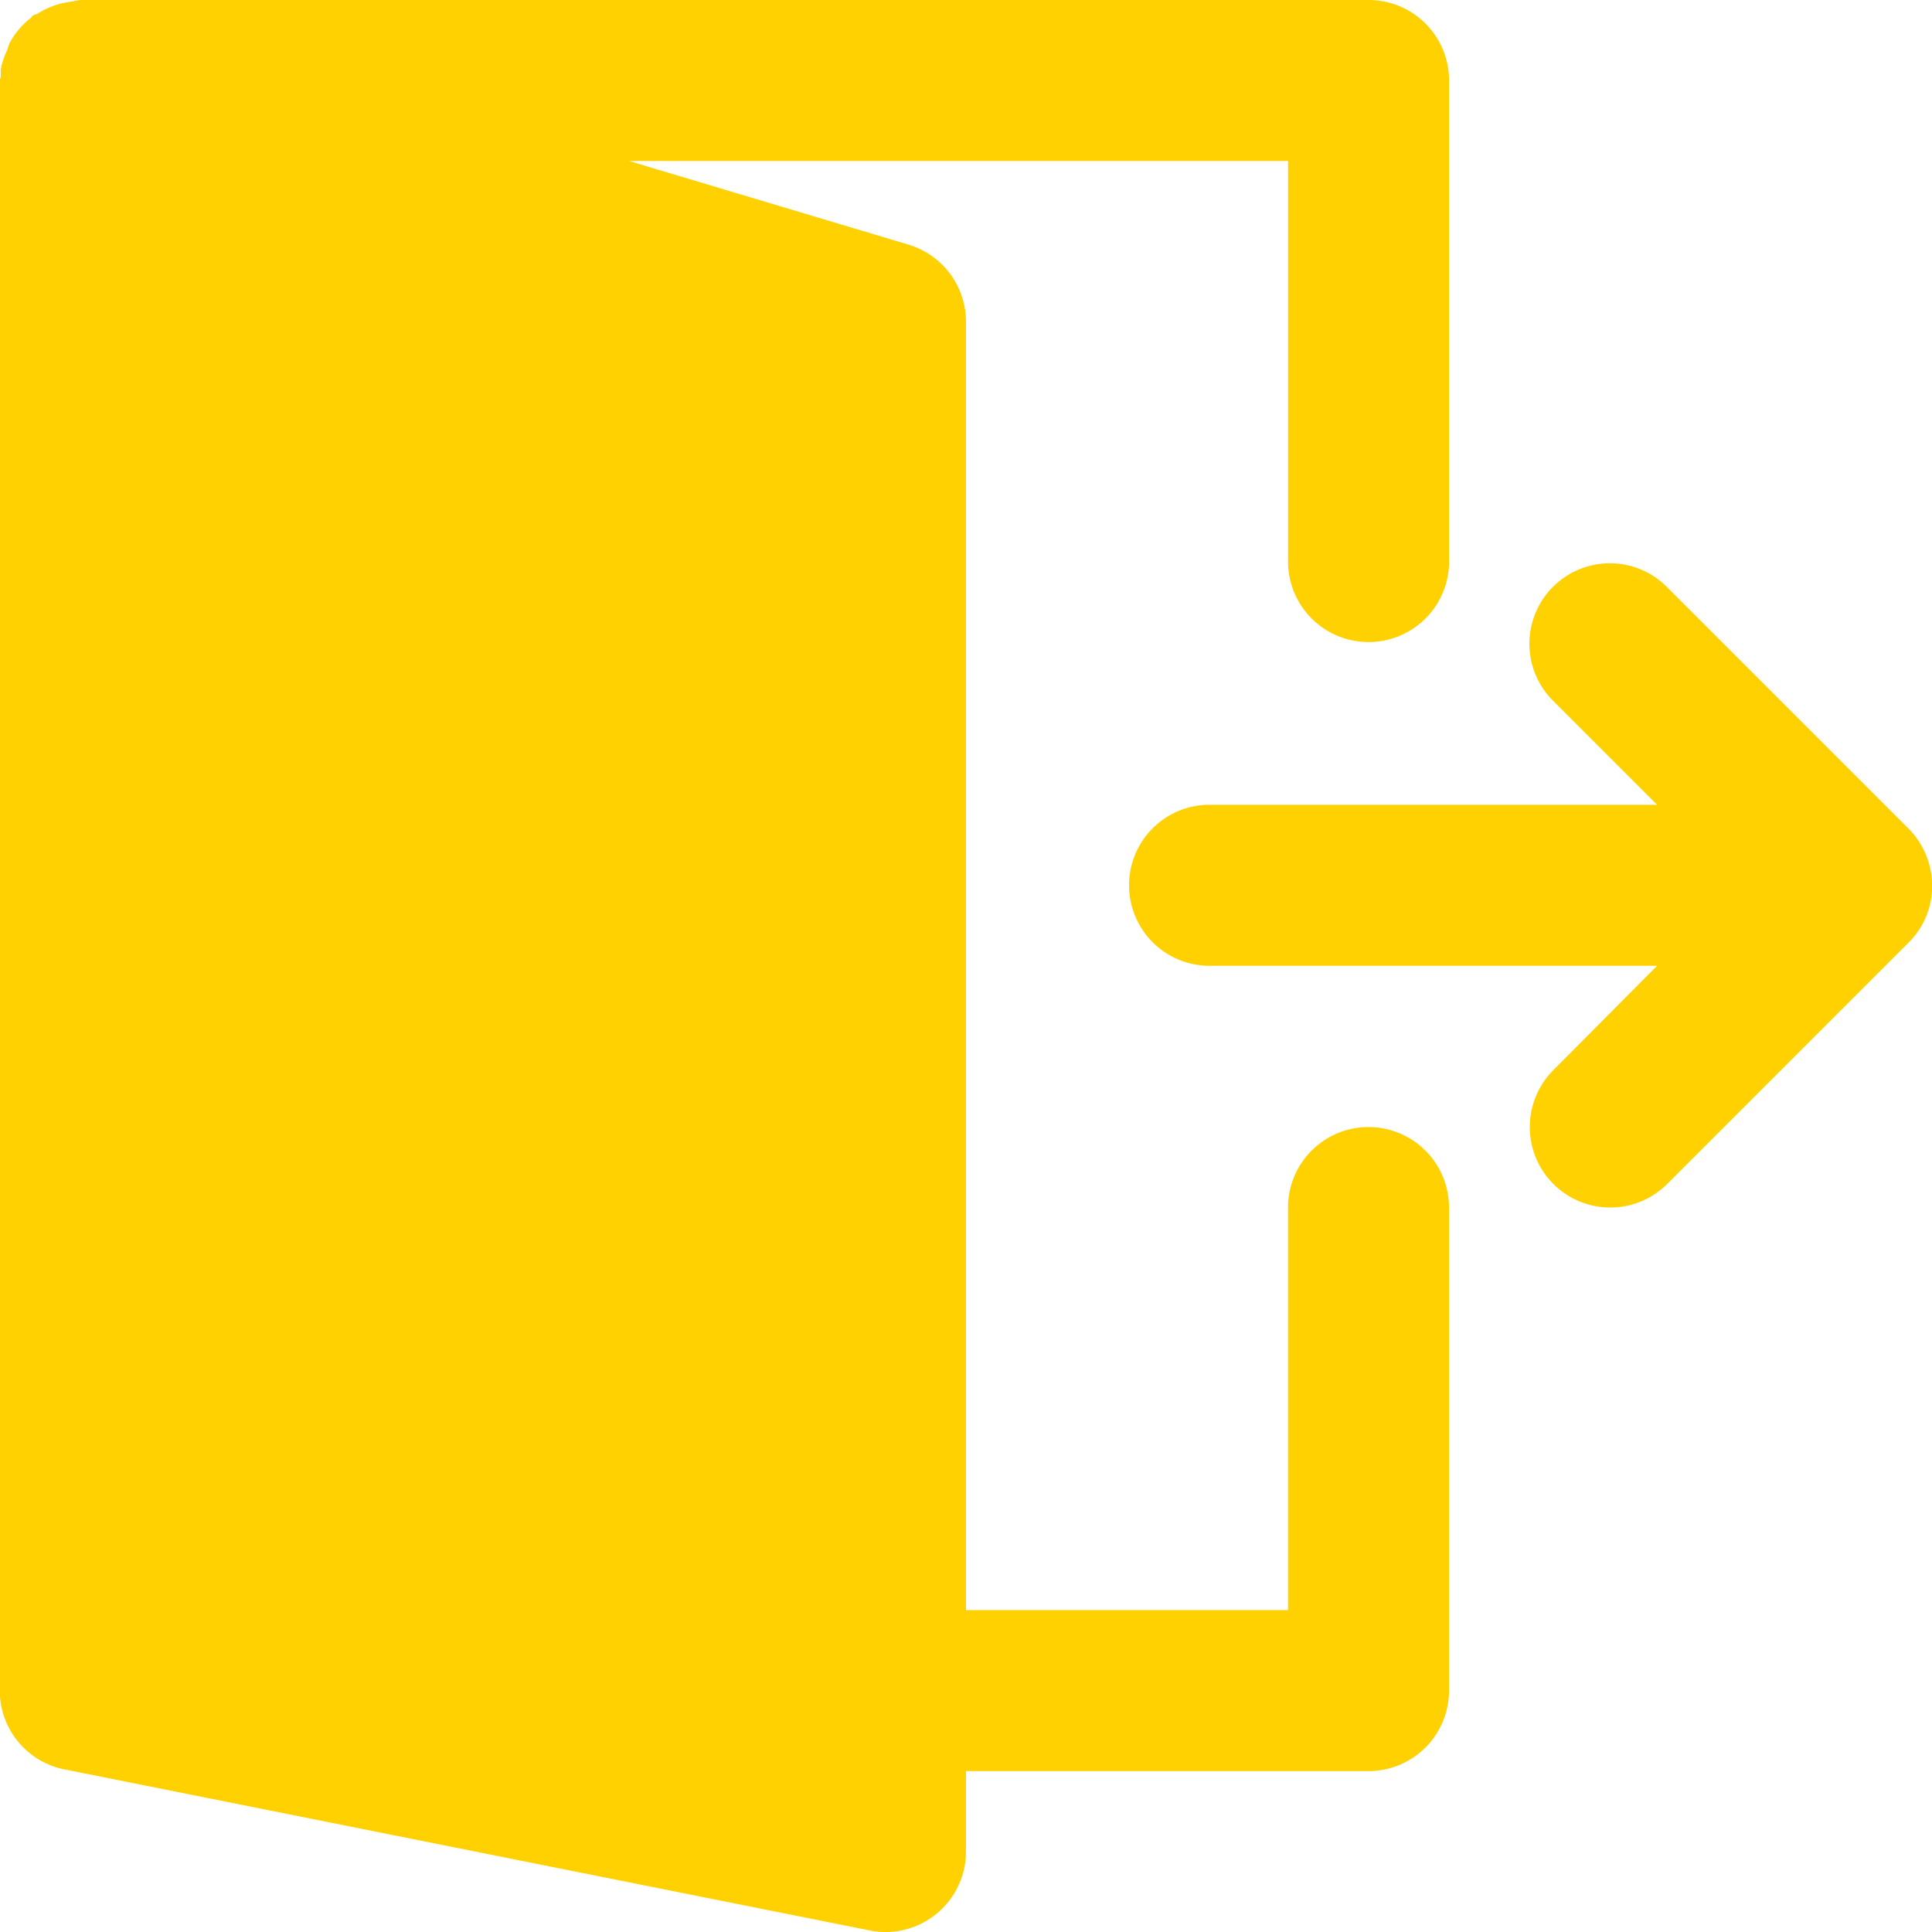 <svg xmlns="http://www.w3.org/2000/svg" width="39.973" height="39.975" viewBox="0 0 39.973 39.975">
  <g id="logout_1_" data-name="logout (1)" transform="translate(-0.014 44)">
    <g id="Group_2824" data-name="Group 2824" transform="translate(0.014 -44)">
      <g id="Group_2823" data-name="Group 2823" transform="translate(0)">
        <path id="Path_26070" data-name="Path 26070" d="M315.208,155.364a1.684,1.684,0,0,0-.361-.543l-5-5a1.665,1.665,0,1,0-2.355,2.355l2.154,2.154h-9.3a1.666,1.666,0,0,0,0,3.331h9.3L307.5,159.82a1.665,1.665,0,1,0,2.355,2.355l5-5a1.649,1.649,0,0,0,.361-.543A1.667,1.667,0,0,0,315.208,155.364Z" transform="translate(-275.361 -137.679)" fill="#ffd100"/>
        <path id="Path_26071" data-name="Path 26071" d="M28.329,23.319a1.665,1.665,0,0,0-1.666,1.666v8.328H20V6.662a1.668,1.668,0,0,0-1.188-1.6L13.029,3.331H26.664v8.328a1.666,1.666,0,0,0,3.331,0V1.666A1.665,1.665,0,0,0,28.329,0H1.68a1.484,1.484,0,0,0-.172.032A1.645,1.645,0,0,0,.8.278C.765.3.72.3.685.33.672.34.667.358.654.368A1.65,1.65,0,0,0,.211.894a1.36,1.36,0,0,0-.047.14,1.58,1.58,0,0,0-.132.39,1.037,1.037,0,0,0,0,.145c0,.033-.023.063-.023.1V34.978A1.664,1.664,0,0,0,1.353,36.61l16.656,3.331a1.55,1.55,0,0,0,.326.033A1.667,1.667,0,0,0,20,38.309V36.644h8.328a1.665,1.665,0,0,0,1.666-1.666V24.984A1.665,1.665,0,0,0,28.329,23.319Z" transform="translate(-0.014)" fill="#ffd100"/>
      </g>
    </g>
  </g>
</svg>
